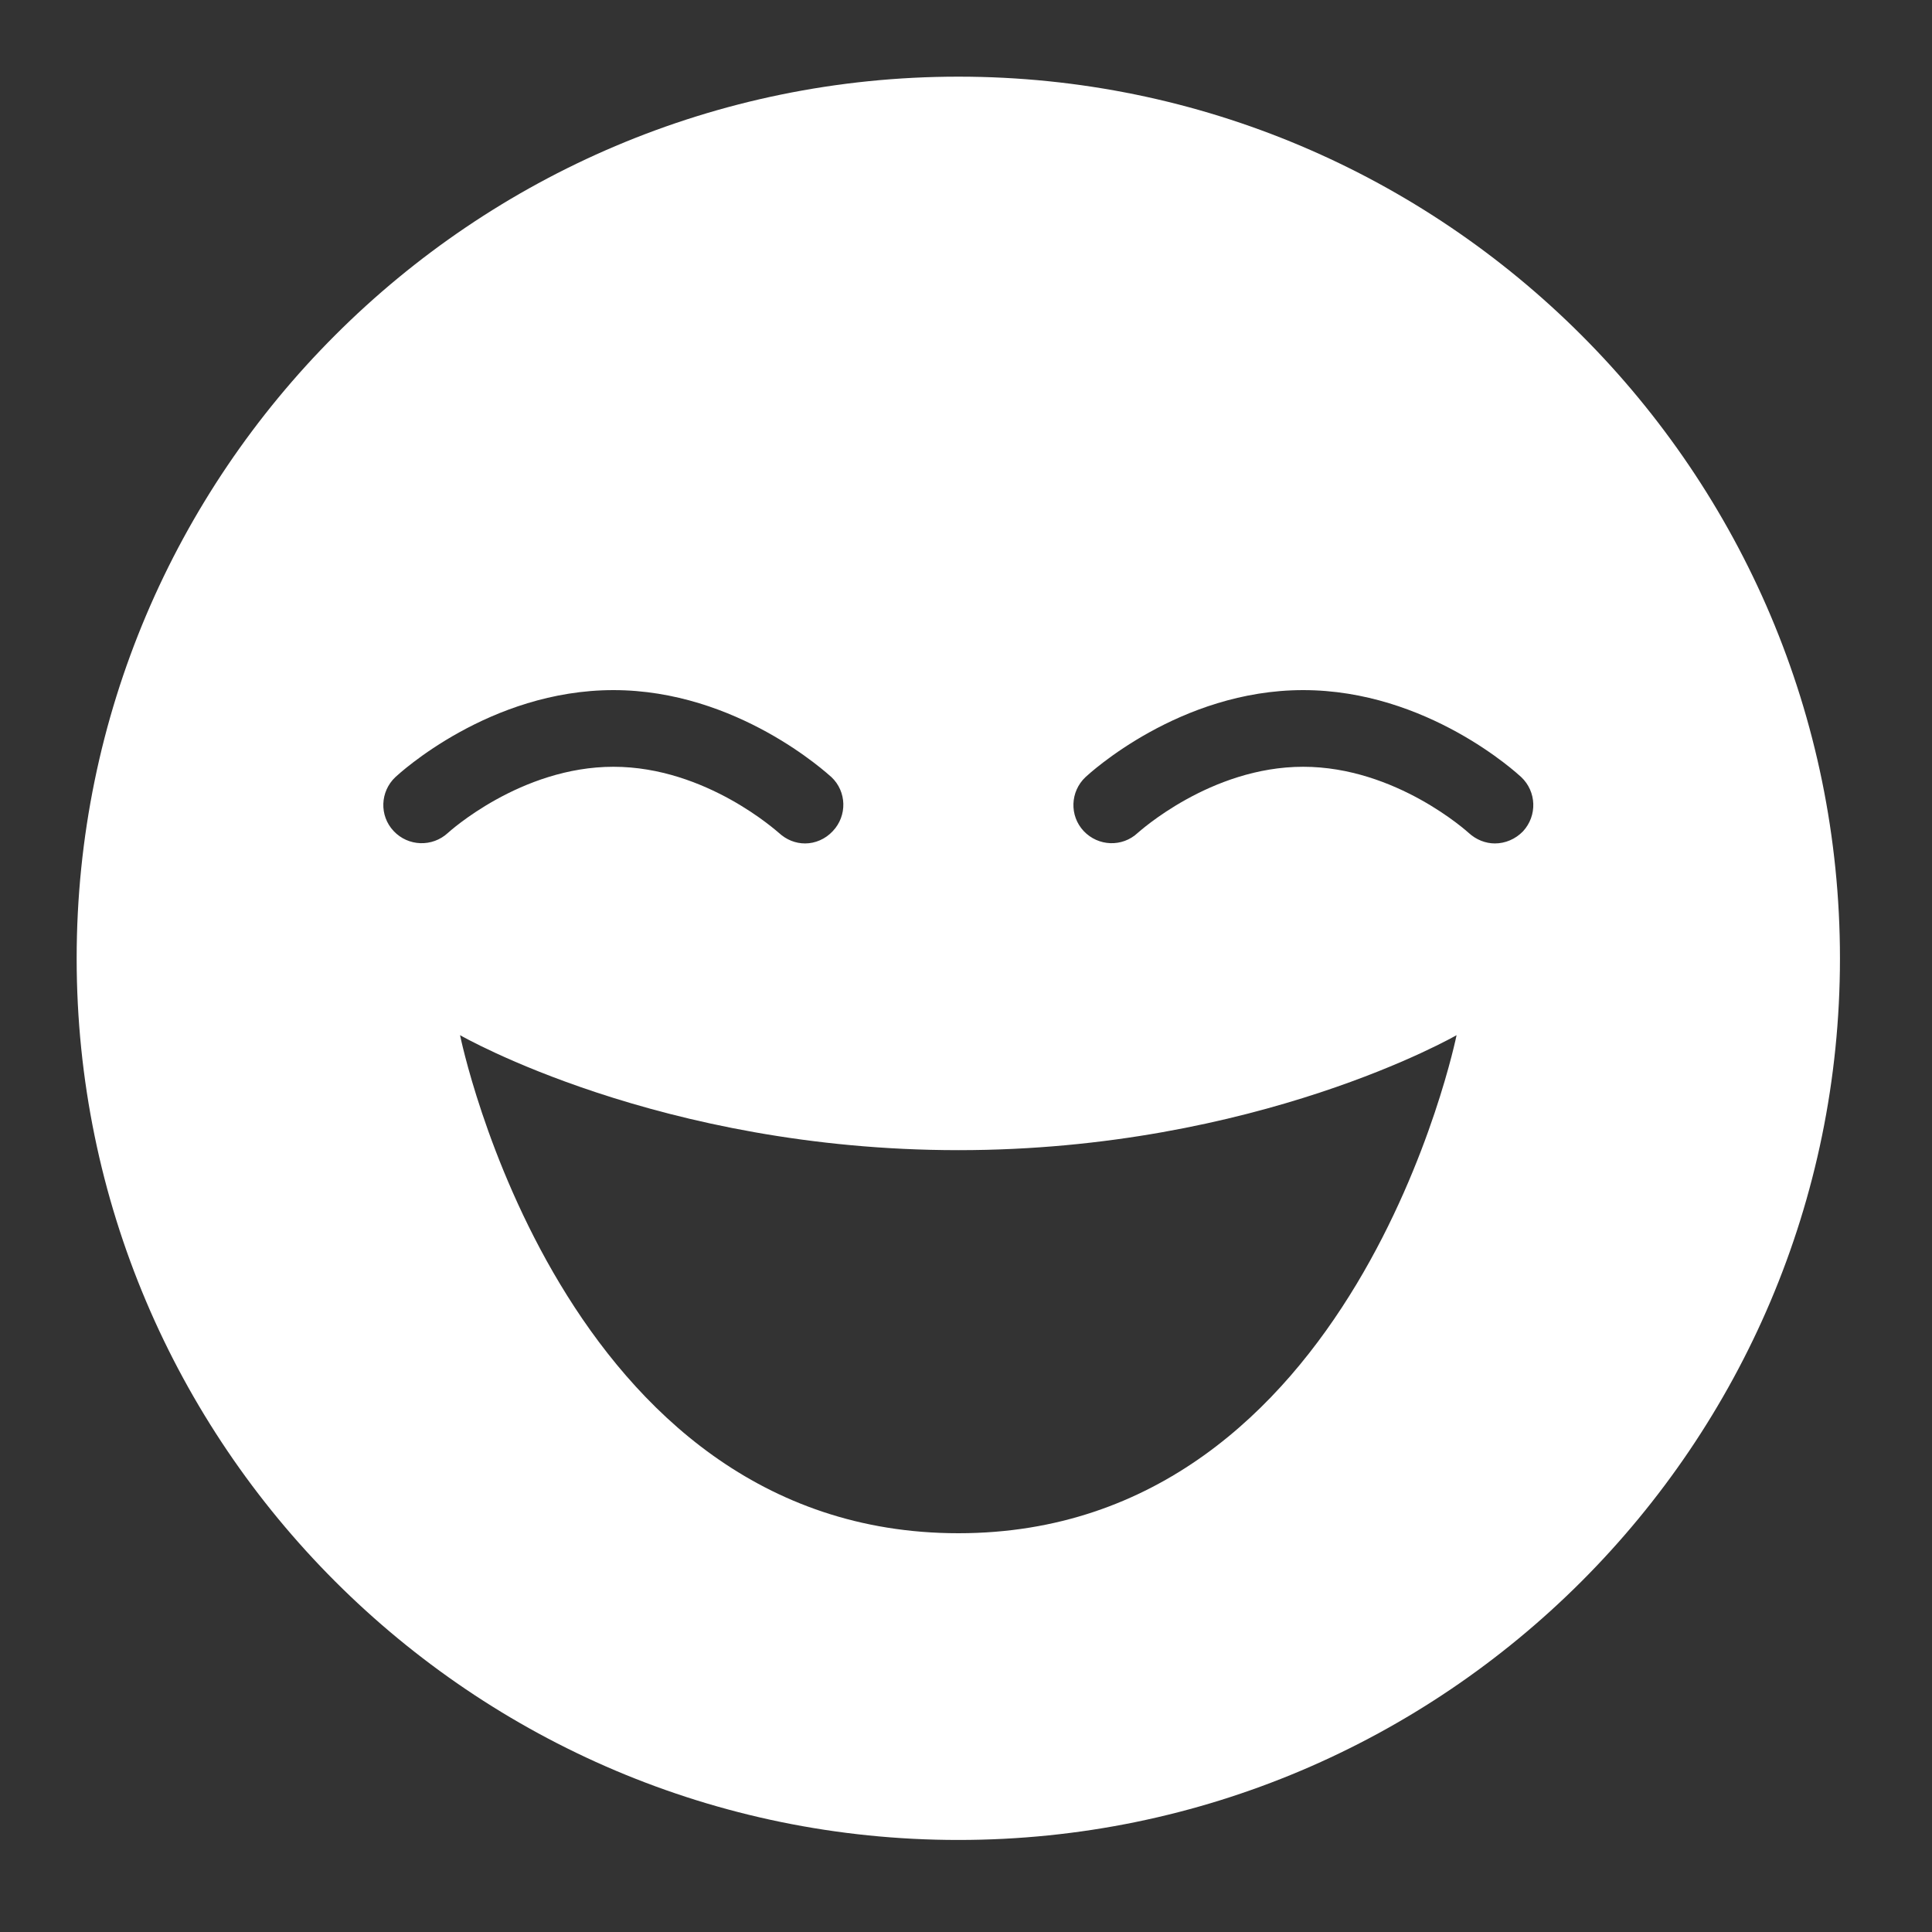 <?xml version="1.0" encoding="UTF-8"?>
<svg xmlns="http://www.w3.org/2000/svg" xmlns:xlink="http://www.w3.org/1999/xlink" width="25pt" height="25pt" viewBox="0 0 25 25" version="1.1">
<rect x="0" y="0" width="25" height="25" fill="#333333" stroke="none"/>
<g id="surface1">
<path style=" stroke:none;fill-rule:nonzero;fill:#FFFFFF;fill-opacity:1;" d="M 12.402 0.992 C 6.109 0.992 0.992 6.109 0.992 12.402 C 0.992 18.691 6.109 23.809 12.402 23.809 C 18.691 23.809 23.809 18.691 23.809 12.402 C 23.809 6.109 18.691 0.992 12.402 0.992 Z M 5.094 10.754 C 4.906 10.555 4.918 10.242 5.117 10.055 C 5.164 10.012 6.332 8.93 7.938 8.93 C 9.539 8.93 10.707 10.012 10.758 10.055 C 10.957 10.242 10.965 10.555 10.777 10.754 C 10.68 10.859 10.547 10.914 10.418 10.914 C 10.293 10.914 10.176 10.867 10.078 10.777 C 10.066 10.77 9.141 9.922 7.938 9.922 C 6.734 9.922 5.805 10.77 5.797 10.777 C 5.594 10.965 5.281 10.953 5.094 10.754 Z M 12.402 19.84 C 7.258 19.84 5.953 13.395 5.953 13.395 C 5.953 13.395 8.531 14.883 12.402 14.883 C 16.27 14.883 18.848 13.395 18.848 13.395 C 18.848 13.395 17.543 19.84 12.402 19.84 Z M 19.707 10.758 C 19.609 10.859 19.477 10.914 19.344 10.914 C 19.223 10.914 19.102 10.867 19.004 10.777 C 18.996 10.77 18.066 9.922 16.863 9.922 C 15.66 9.922 14.734 10.77 14.723 10.777 C 14.523 10.965 14.211 10.953 14.023 10.754 C 13.836 10.555 13.848 10.242 14.047 10.055 C 14.094 10.012 15.262 8.93 16.863 8.93 C 18.469 8.93 19.637 10.012 19.684 10.055 C 19.883 10.242 19.895 10.555 19.707 10.758 Z "/>
</g>
</svg>
